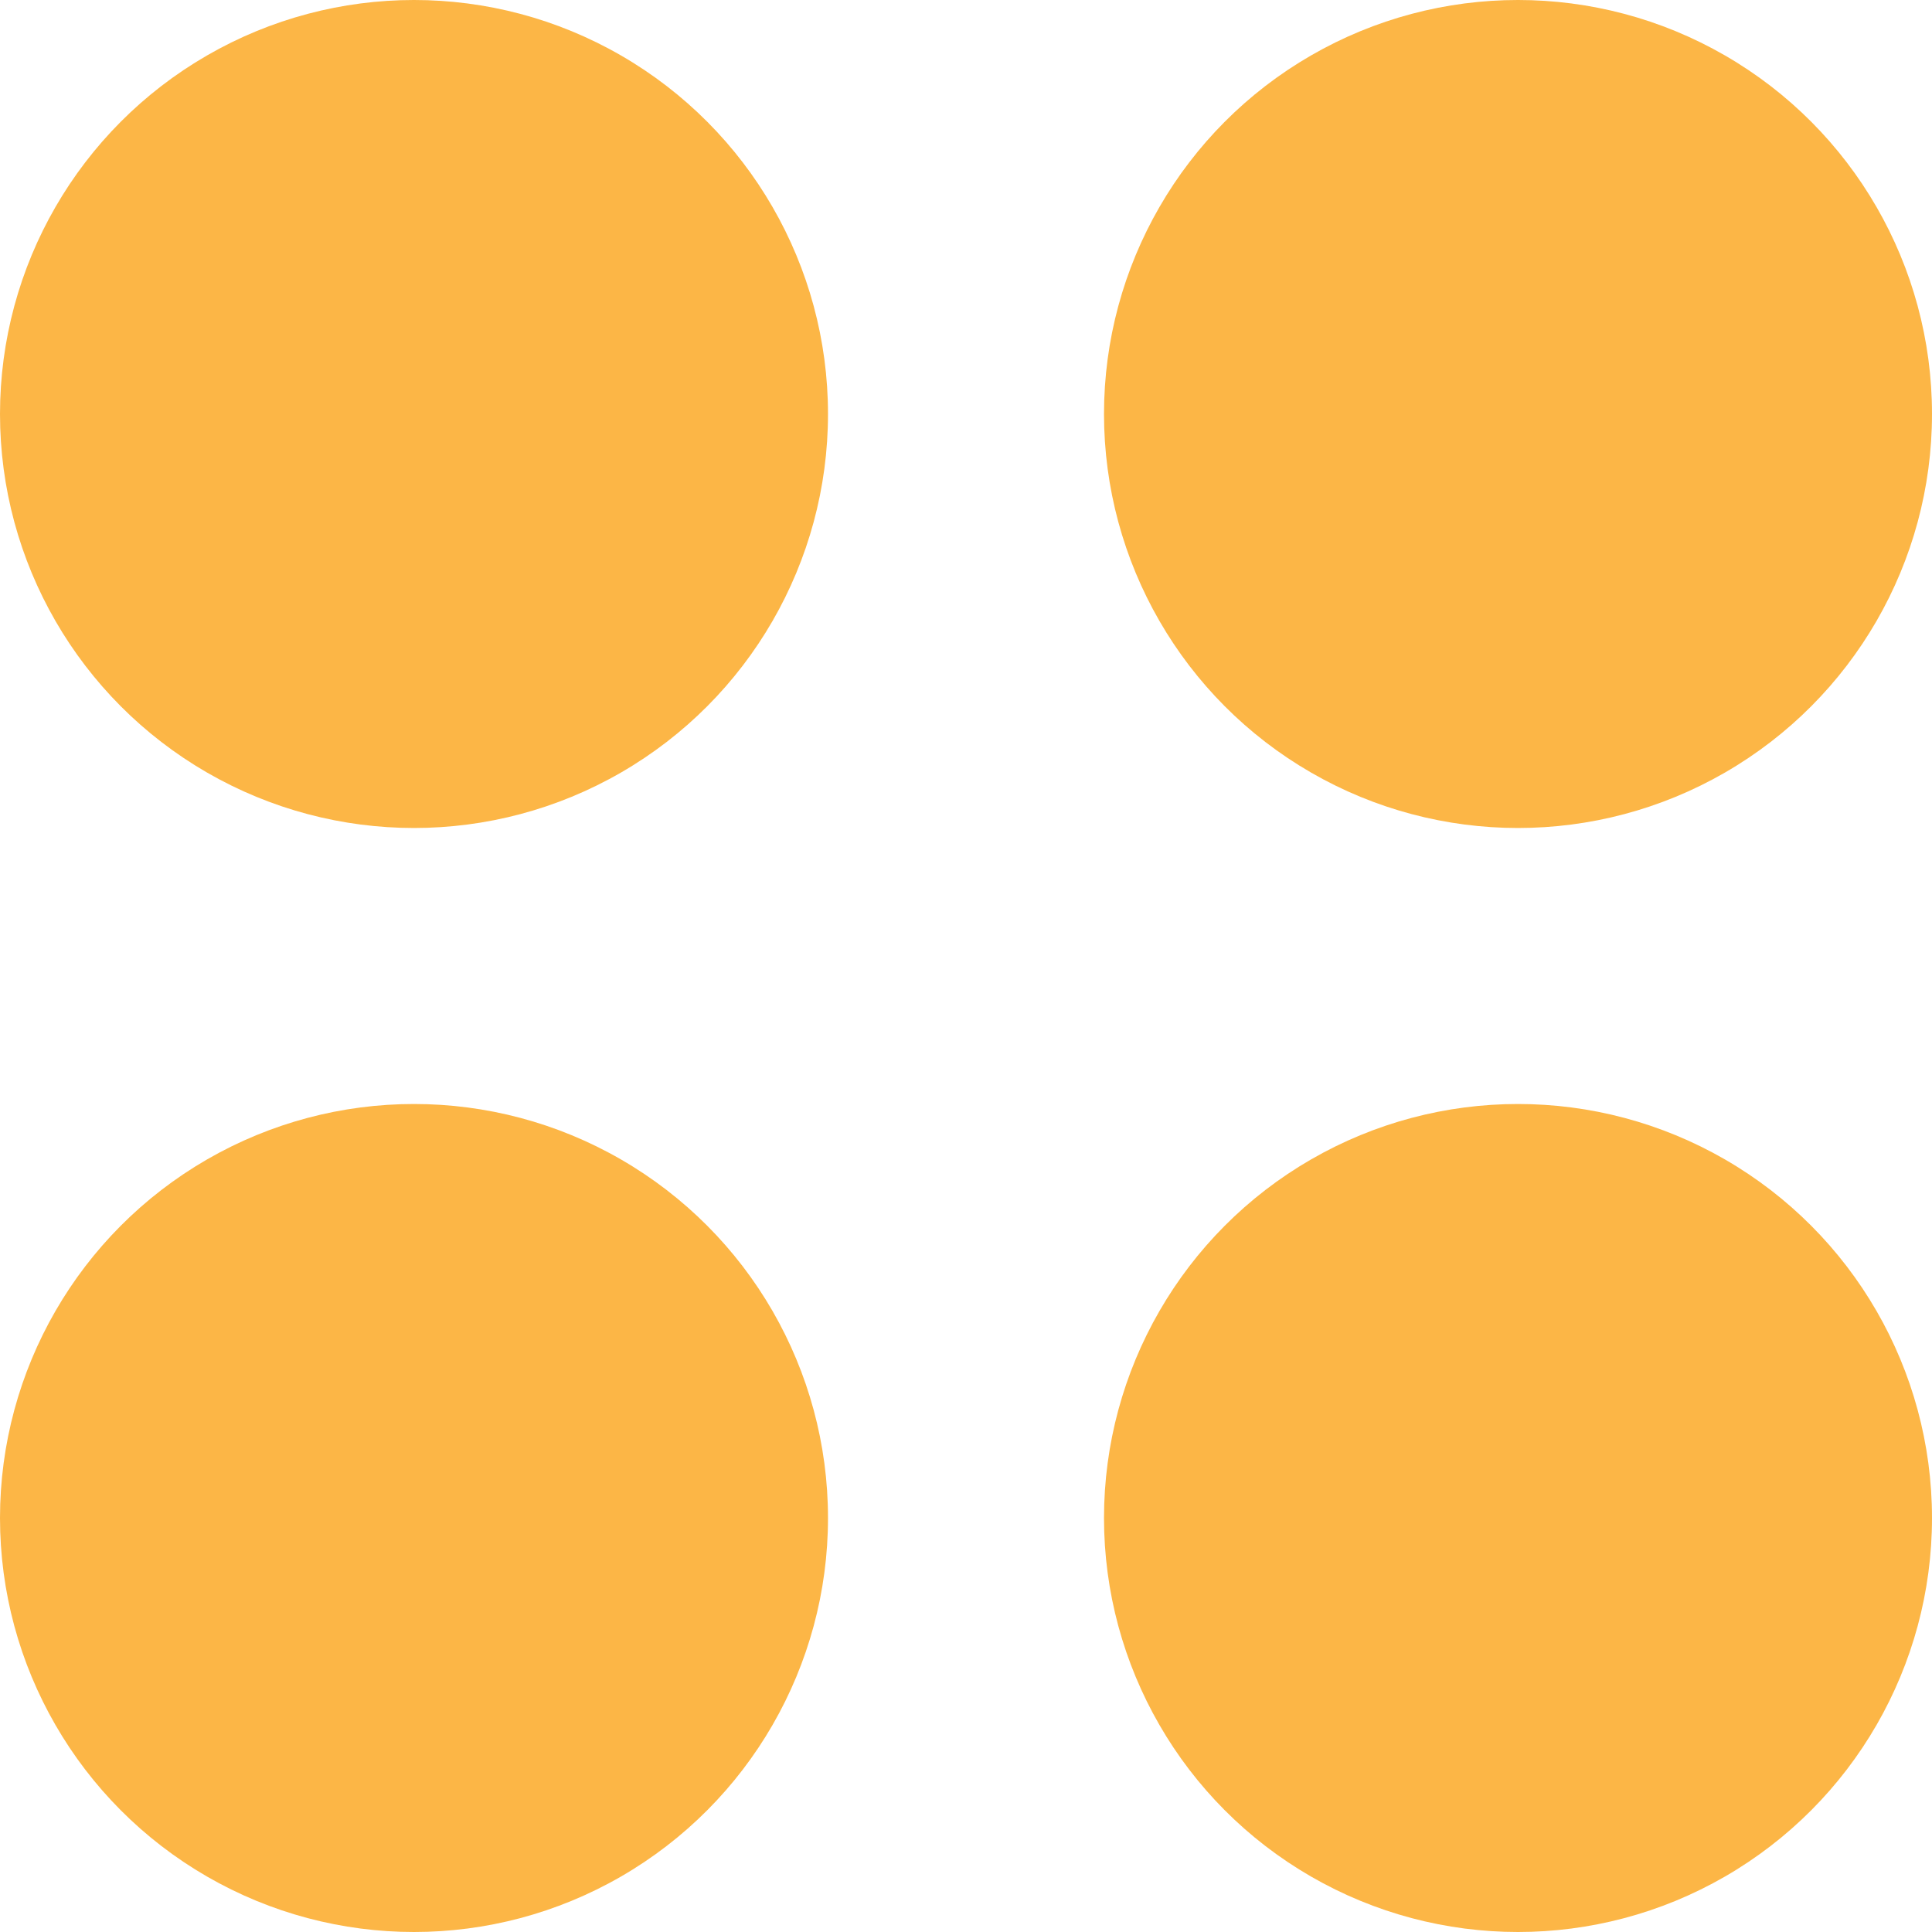 <svg xmlns="http://www.w3.org/2000/svg" width="28" height="28" viewBox="0 0 28 28">
  <g id="Group_310" data-name="Group 310" transform="translate(0 0)">
    <circle id="Ellipse_375" data-name="Ellipse 375" cx="6" cy="6" r="6" transform="translate(0 16)" fill="#fcb646"/>
    <circle id="Ellipse_374" data-name="Ellipse 374" cx="6" cy="6" r="6" transform="translate(16 16)" fill="#fcb646"/>
    <circle id="Ellipse_373" data-name="Ellipse 373" cx="6" cy="6" r="6" transform="translate(16 0)" fill="#fcb646"/>
    <circle id="Ellipse_376" data-name="Ellipse 376" cx="6" cy="6" r="6" transform="translate(0 0)" fill="#fcb646"/>
  </g>
</svg>
